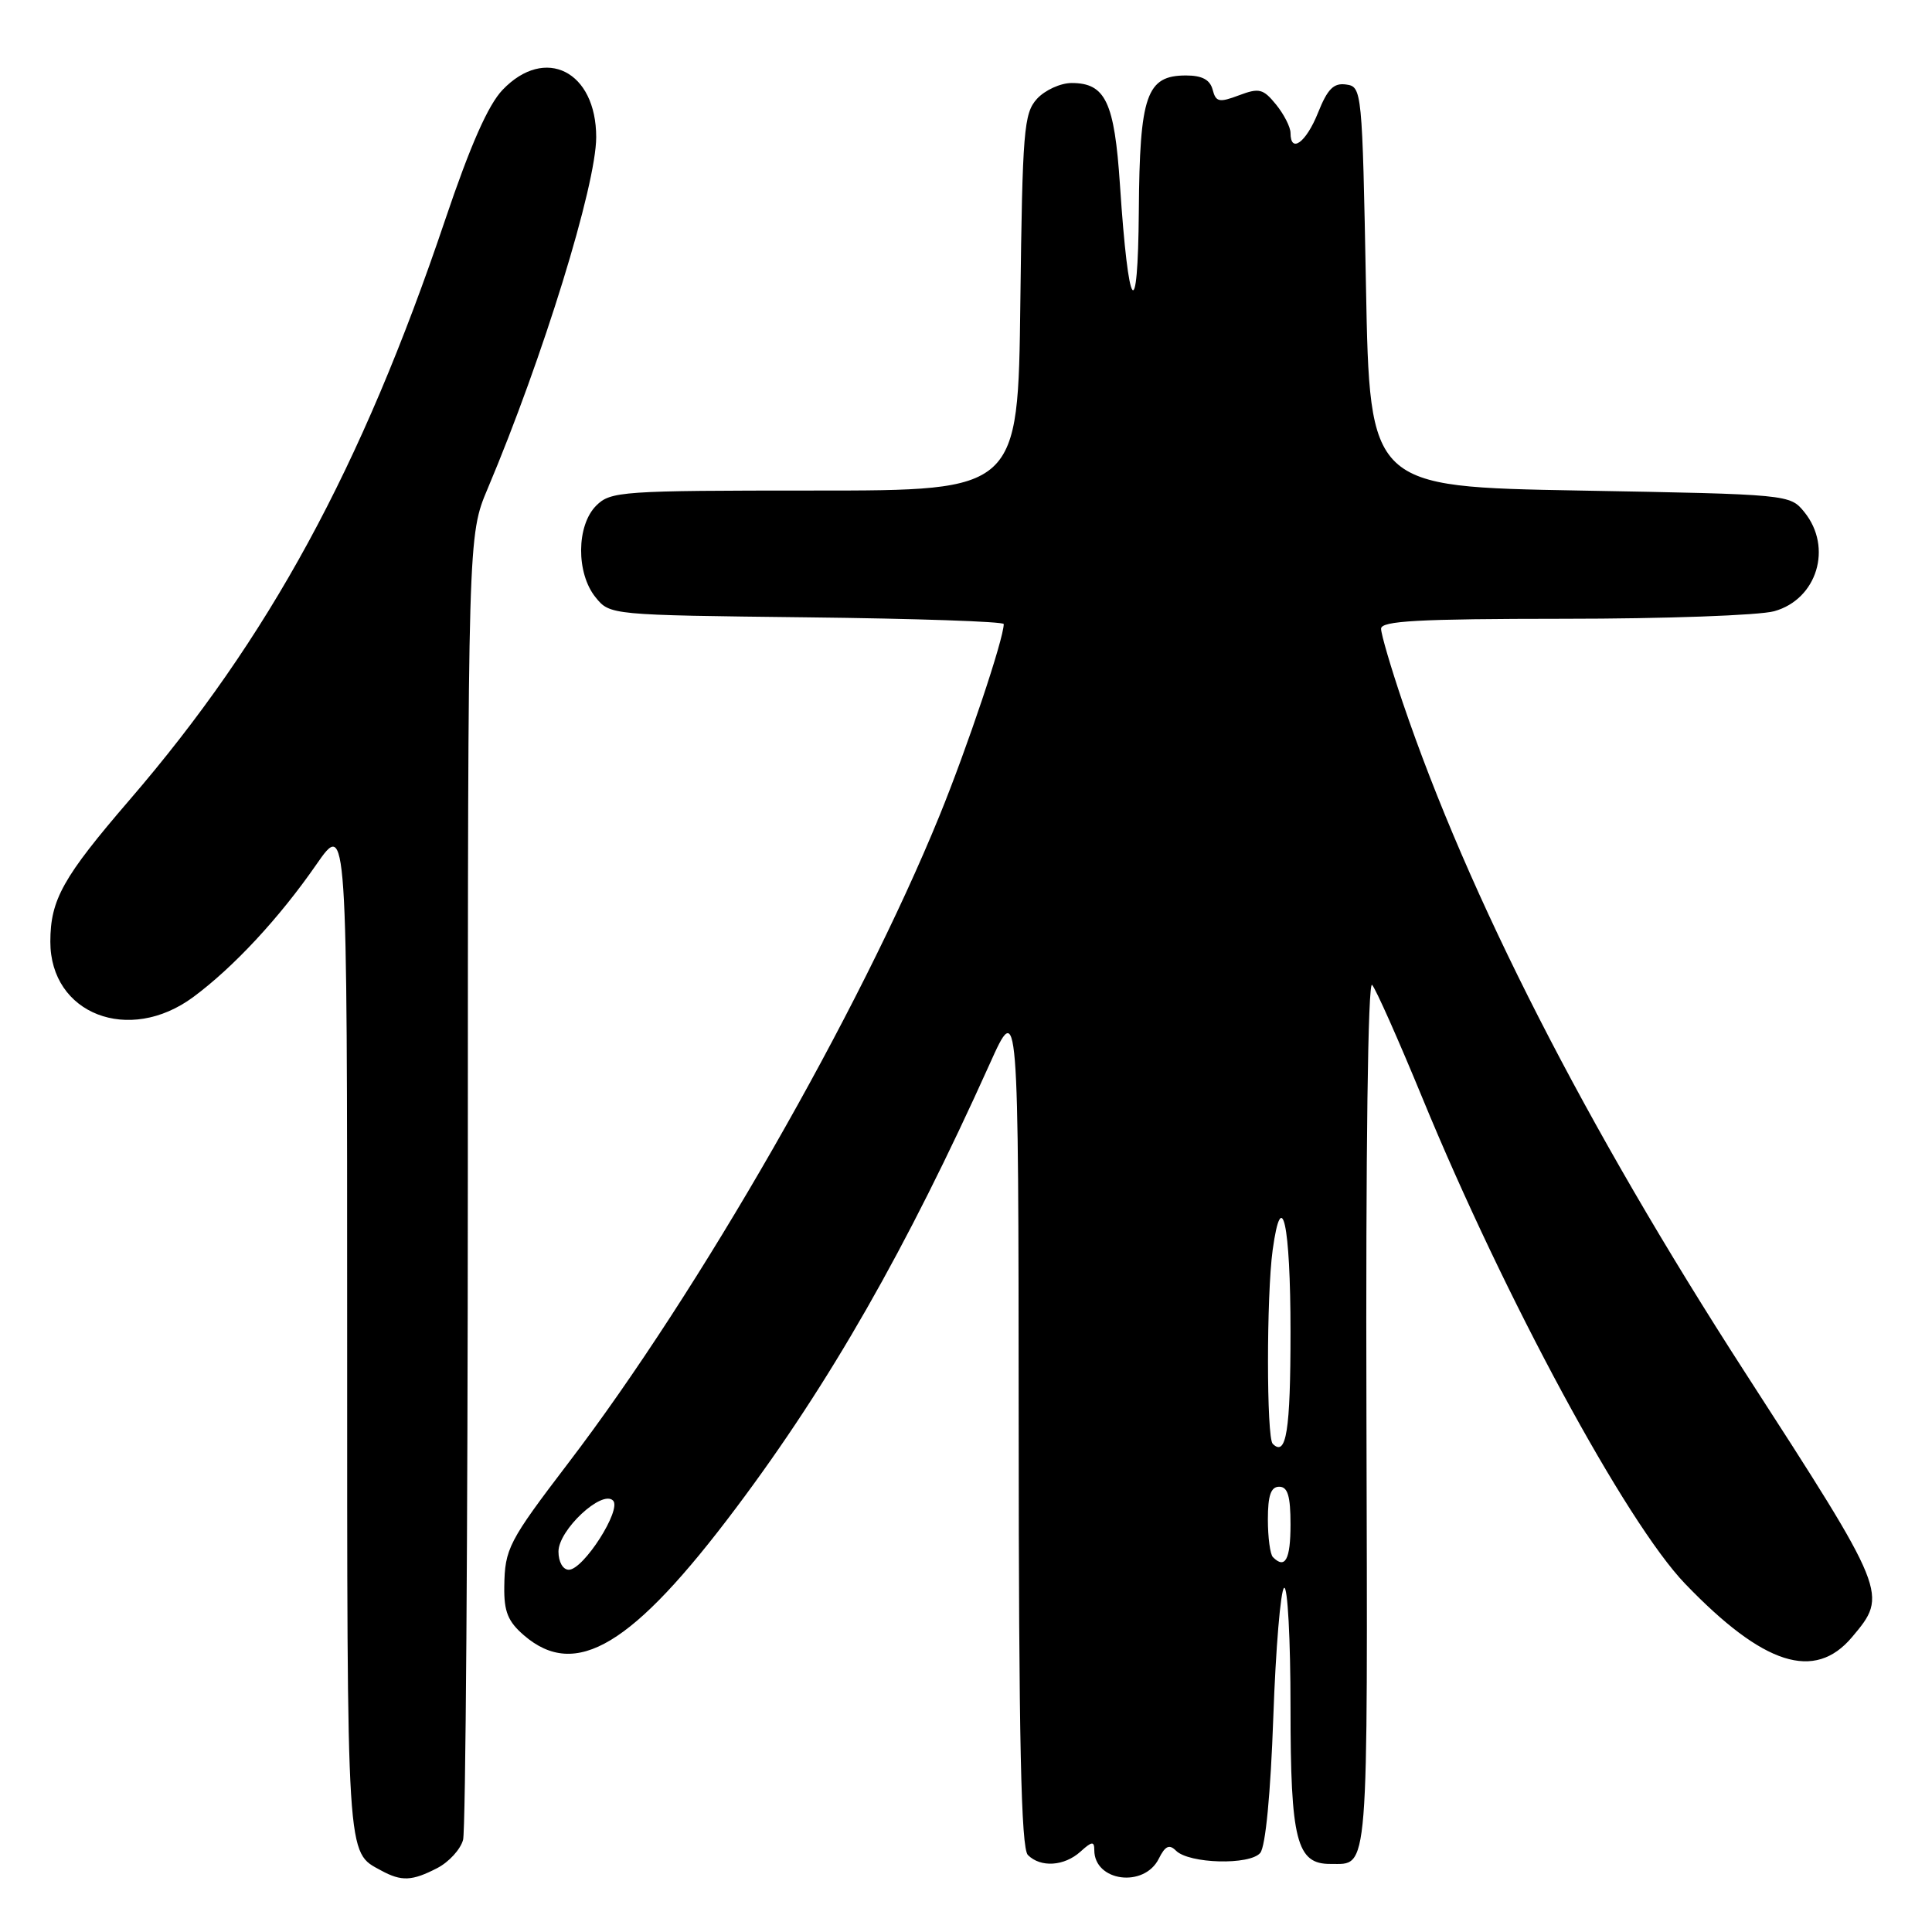 <?xml version="1.0" encoding="UTF-8" standalone="no"?>
<!DOCTYPE svg PUBLIC "-//W3C//DTD SVG 1.1//EN" "http://www.w3.org/Graphics/SVG/1.1/DTD/svg11.dtd" >
<svg xmlns="http://www.w3.org/2000/svg" xmlns:xlink="http://www.w3.org/1999/xlink" version="1.1" viewBox="0 0 256 256">
 <g >
 <path fill="currentColor"
d=" M 57.92 247.54 C 59.48 246.74 61.02 245.05 61.36 243.79 C 61.70 242.53 61.98 203.12 61.99 156.22 C 62.00 70.94 62.00 70.94 64.63 64.72 C 71.94 47.40 78.99 24.56 79.00 18.18 C 79.00 9.44 72.24 6.01 66.60 11.90 C 64.68 13.90 62.33 19.23 58.98 29.15 C 47.89 62.03 35.62 84.58 17.17 105.99 C 8.33 116.26 6.68 119.21 6.67 124.77 C 6.66 134.37 17.08 138.41 25.60 132.12 C 30.94 128.17 37.01 121.64 41.90 114.58 C 46.00 108.67 46.00 108.67 46.00 176.14 C 46.00 247.28 45.88 245.32 50.50 247.85 C 53.20 249.32 54.59 249.26 57.92 247.54 Z  M 153.55 246.28 C 154.39 244.59 154.94 244.34 155.82 245.22 C 157.56 246.96 165.61 247.17 166.99 245.52 C 167.69 244.67 168.36 237.68 168.72 227.53 C 169.04 218.40 169.69 210.69 170.15 210.40 C 170.62 210.12 171.00 217.23 171.00 226.22 C 171.00 243.88 171.80 247.02 176.31 246.98 C 181.42 246.95 181.22 249.38 181.06 187.37 C 180.96 152.56 181.26 129.90 181.81 130.50 C 182.31 131.05 185.31 137.80 188.48 145.50 C 199.37 171.98 215.45 201.71 223.30 209.87 C 233.68 220.66 240.45 222.82 245.41 216.92 C 250.19 211.24 250.17 211.18 231.25 181.89 C 210.10 149.14 194.59 118.78 185.86 93.06 C 184.29 88.42 183.00 84.03 183.00 83.31 C 183.00 82.27 187.90 82.00 207.25 81.99 C 220.59 81.99 233.12 81.54 235.09 80.99 C 240.78 79.41 242.87 72.53 239.09 67.86 C 237.18 65.51 237.11 65.50 209.34 65.00 C 181.50 64.50 181.50 64.50 181.00 38.00 C 180.51 11.94 180.46 11.49 178.38 11.20 C 176.72 10.96 175.91 11.77 174.64 14.95 C 173.06 18.89 171.00 20.40 171.00 17.61 C 171.00 16.85 170.14 15.16 169.09 13.86 C 167.38 11.76 166.85 11.62 164.17 12.63 C 161.54 13.62 161.11 13.53 160.68 11.88 C 160.33 10.56 159.28 10.00 157.15 10.00 C 151.91 10.00 151.01 12.59 150.90 27.97 C 150.78 43.30 149.53 41.56 148.40 24.50 C 147.67 13.51 146.48 11.00 142.00 11.00 C 140.52 11.00 138.45 11.95 137.40 13.10 C 135.66 15.03 135.48 17.26 135.20 40.10 C 134.90 65.00 134.90 65.00 107.95 65.00 C 82.33 65.00 80.90 65.10 79.00 67.00 C 76.37 69.63 76.33 75.95 78.91 79.14 C 80.82 81.50 80.86 81.50 106.91 81.80 C 121.26 81.96 133.00 82.36 133.00 82.69 C 133.00 84.65 128.17 99.06 124.47 108.13 C 113.90 134.05 92.63 171.16 75.34 193.81 C 67.36 204.28 66.89 205.20 66.82 210.25 C 66.77 213.55 67.31 214.87 69.44 216.70 C 76.30 222.60 83.82 218.08 97.53 199.81 C 109.95 183.27 120.08 165.53 131.13 141.00 C 134.95 132.50 134.95 132.50 134.98 188.55 C 134.99 230.78 135.30 244.90 136.20 245.80 C 137.89 247.49 141.02 247.29 143.17 245.35 C 144.68 243.98 145.00 243.94 145.00 245.15 C 145.00 249.32 151.61 250.19 153.55 246.28 Z  M 74.00 205.59 C 74.00 202.73 79.76 197.36 81.23 198.83 C 82.42 200.02 77.31 208.00 75.37 208.00 C 74.59 208.00 74.00 206.96 74.00 205.59 Z  M 168.67 206.33 C 168.30 205.97 168.00 203.72 168.00 201.33 C 168.00 198.15 168.40 197.00 169.50 197.00 C 170.63 197.00 171.00 198.22 171.00 202.00 C 171.00 206.65 170.29 207.96 168.67 206.33 Z  M 168.64 191.31 C 167.81 190.48 167.81 171.67 168.63 165.66 C 169.84 156.87 171.00 162.18 171.00 176.50 C 171.00 189.59 170.44 193.11 168.64 191.31 Z "/>
</g>
</svg>
